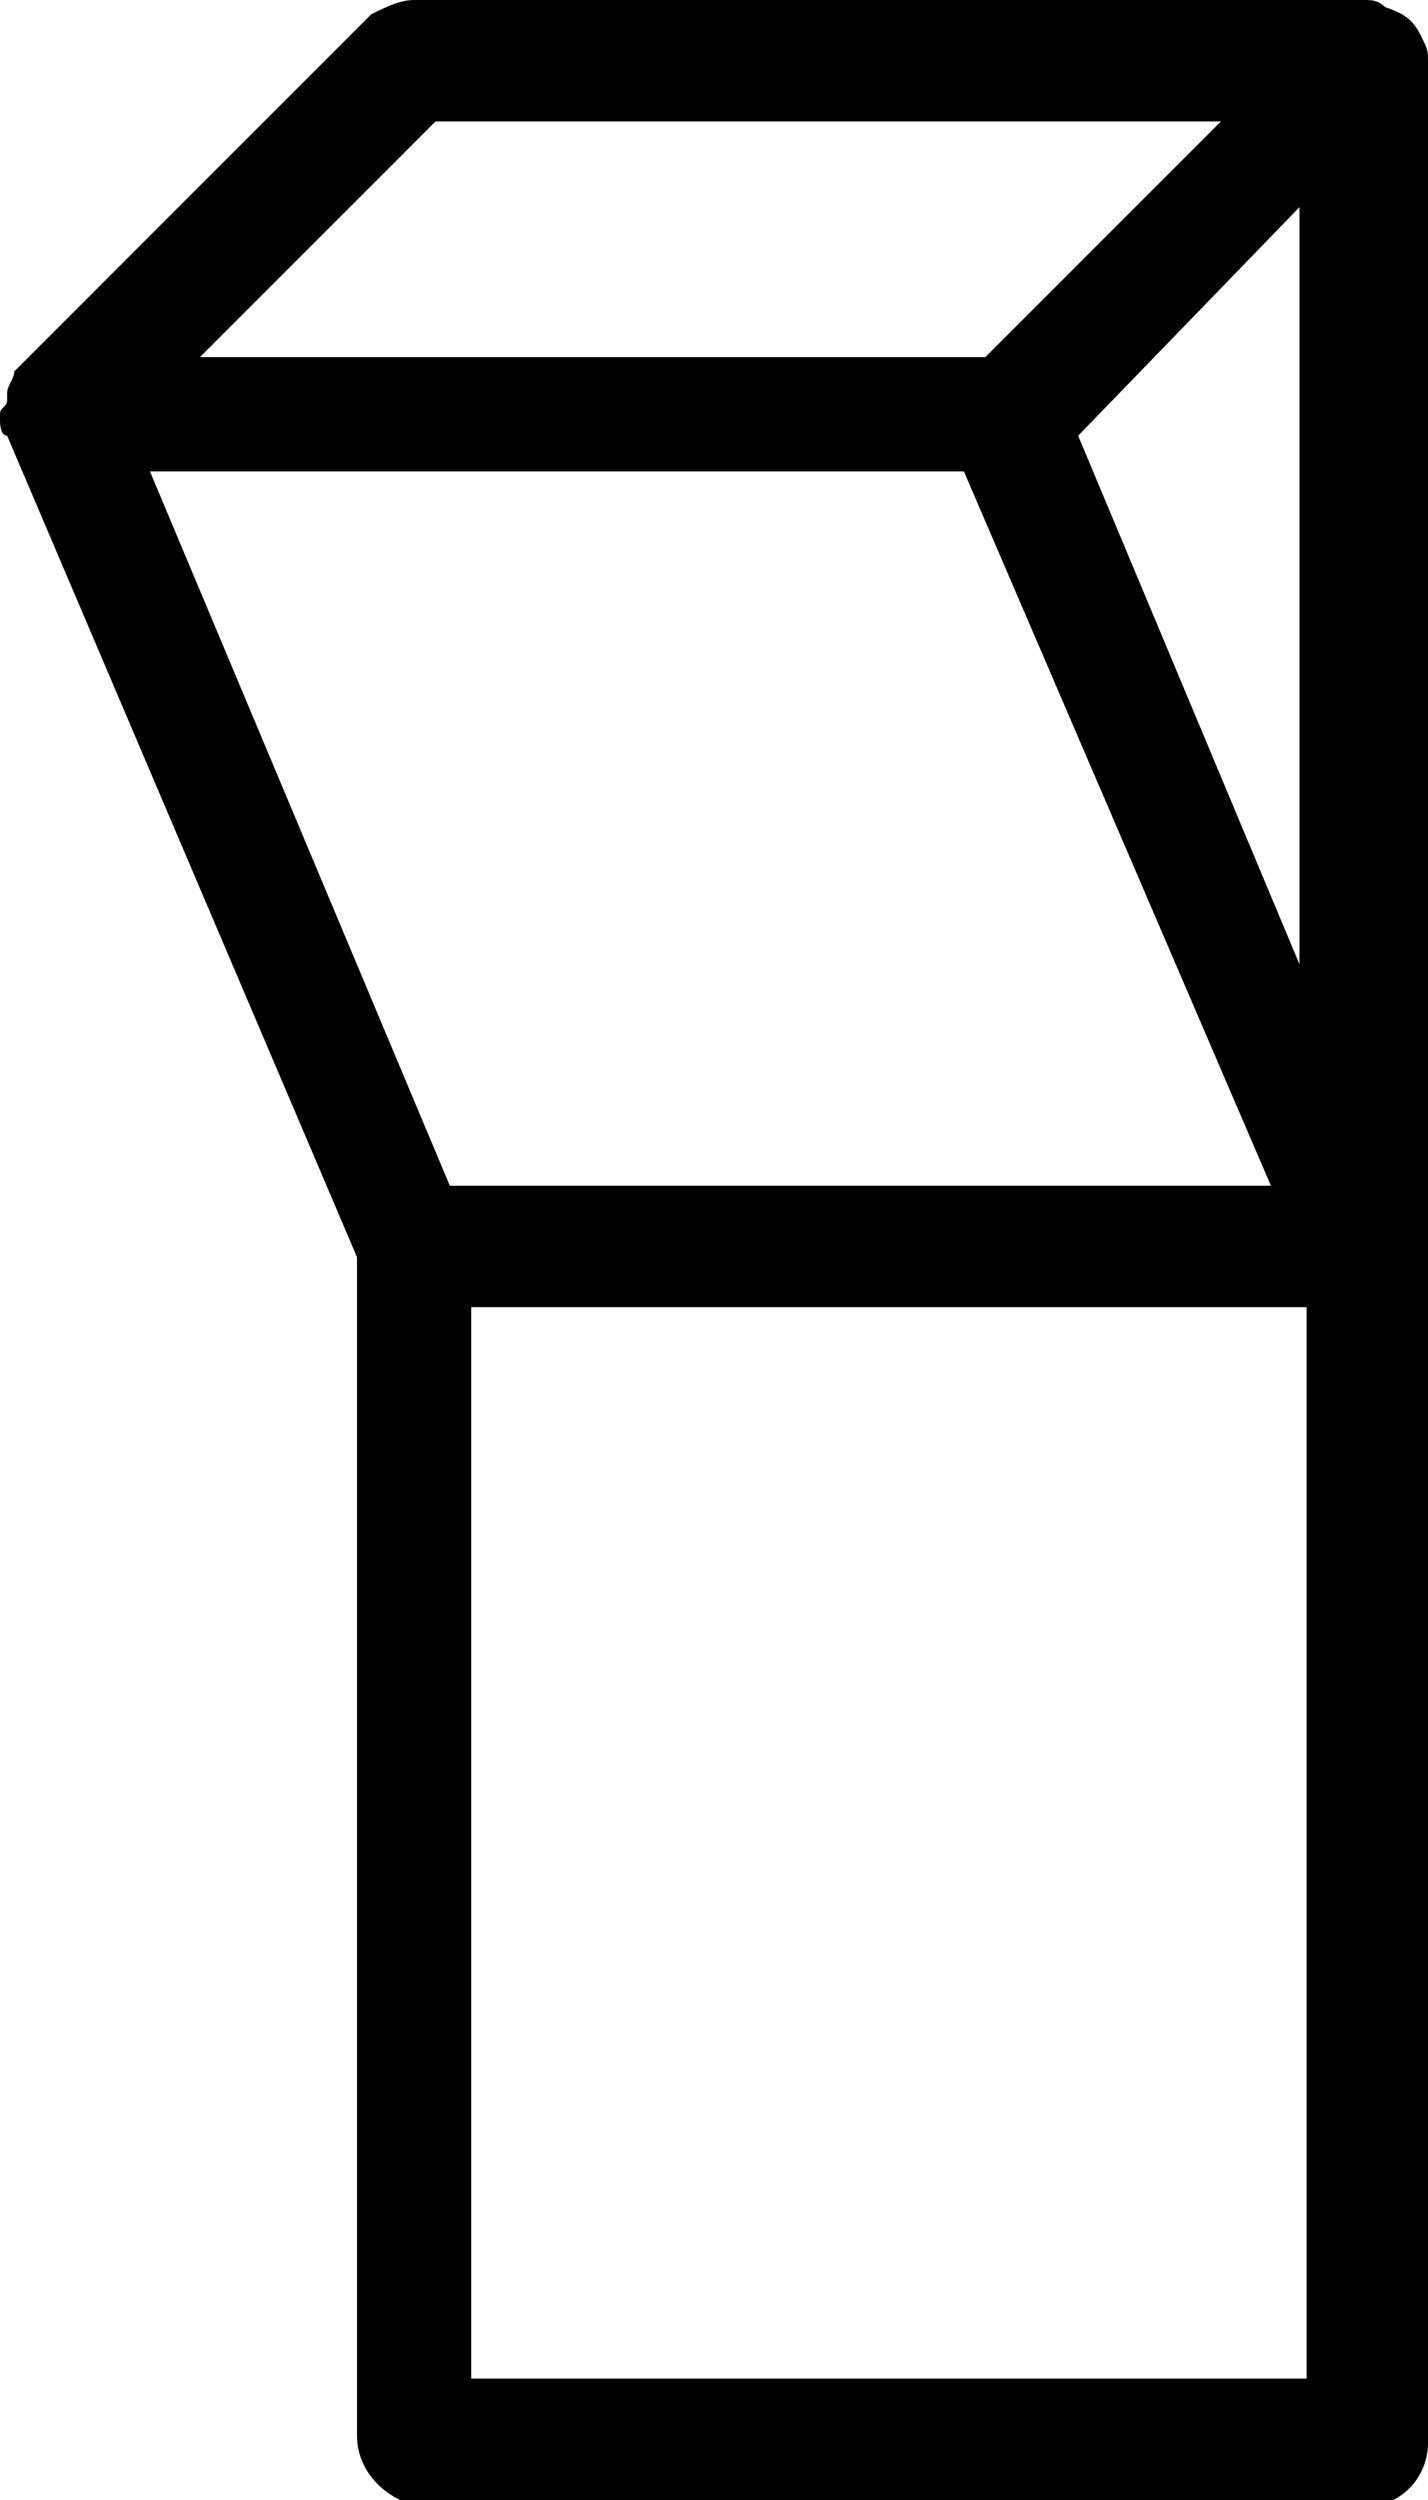 <?xml version="1.0" encoding="utf-8"?>
<!-- Generator: Adobe Illustrator 23.0.4, SVG Export Plug-In . SVG Version: 6.00 Build 0)  -->
<svg version="1.1" id="Layer_1" xmlns="http://www.w3.org/2000/svg" xmlns:xlink="http://www.w3.org/1999/xlink" x="0px" y="0px"
	 viewBox="0 0 20 35" style="enable-background:new 0 0 20 35;" xml:space="preserve">
<path d="M19.9,0.5C20,0.7,20,0.7,20,0.9v33.3c0,0.5-0.4,0.9-0.9,0.9H5.9C5.4,35,5,34.6,5,34.1V17.6L0.1,6.1C0,6.1,0,5.9,0,5.9
	c0-0.1,0-0.1,0-0.1c0-0.1,0.1-0.1,0.1-0.2V5.5c0-0.1,0.1-0.2,0.1-0.3l5-5C5.4,0.1,5.6,0,5.8,0l13.3,0c0.1,0,0.2,0,0.3,0.1
	C19.7,0.2,19.8,0.3,19.9,0.5z M2.8,5h11l3.3-3.3h-11L2.8,5z M15.1,6.1l3.1,7.4V2.9L15.1,6.1z M6.3,16.6h11.5l-4.3-10H2.1L6.3,16.6z
	 M18.3,33.3v-15H6.6v15H18.3z"/>
</svg>
